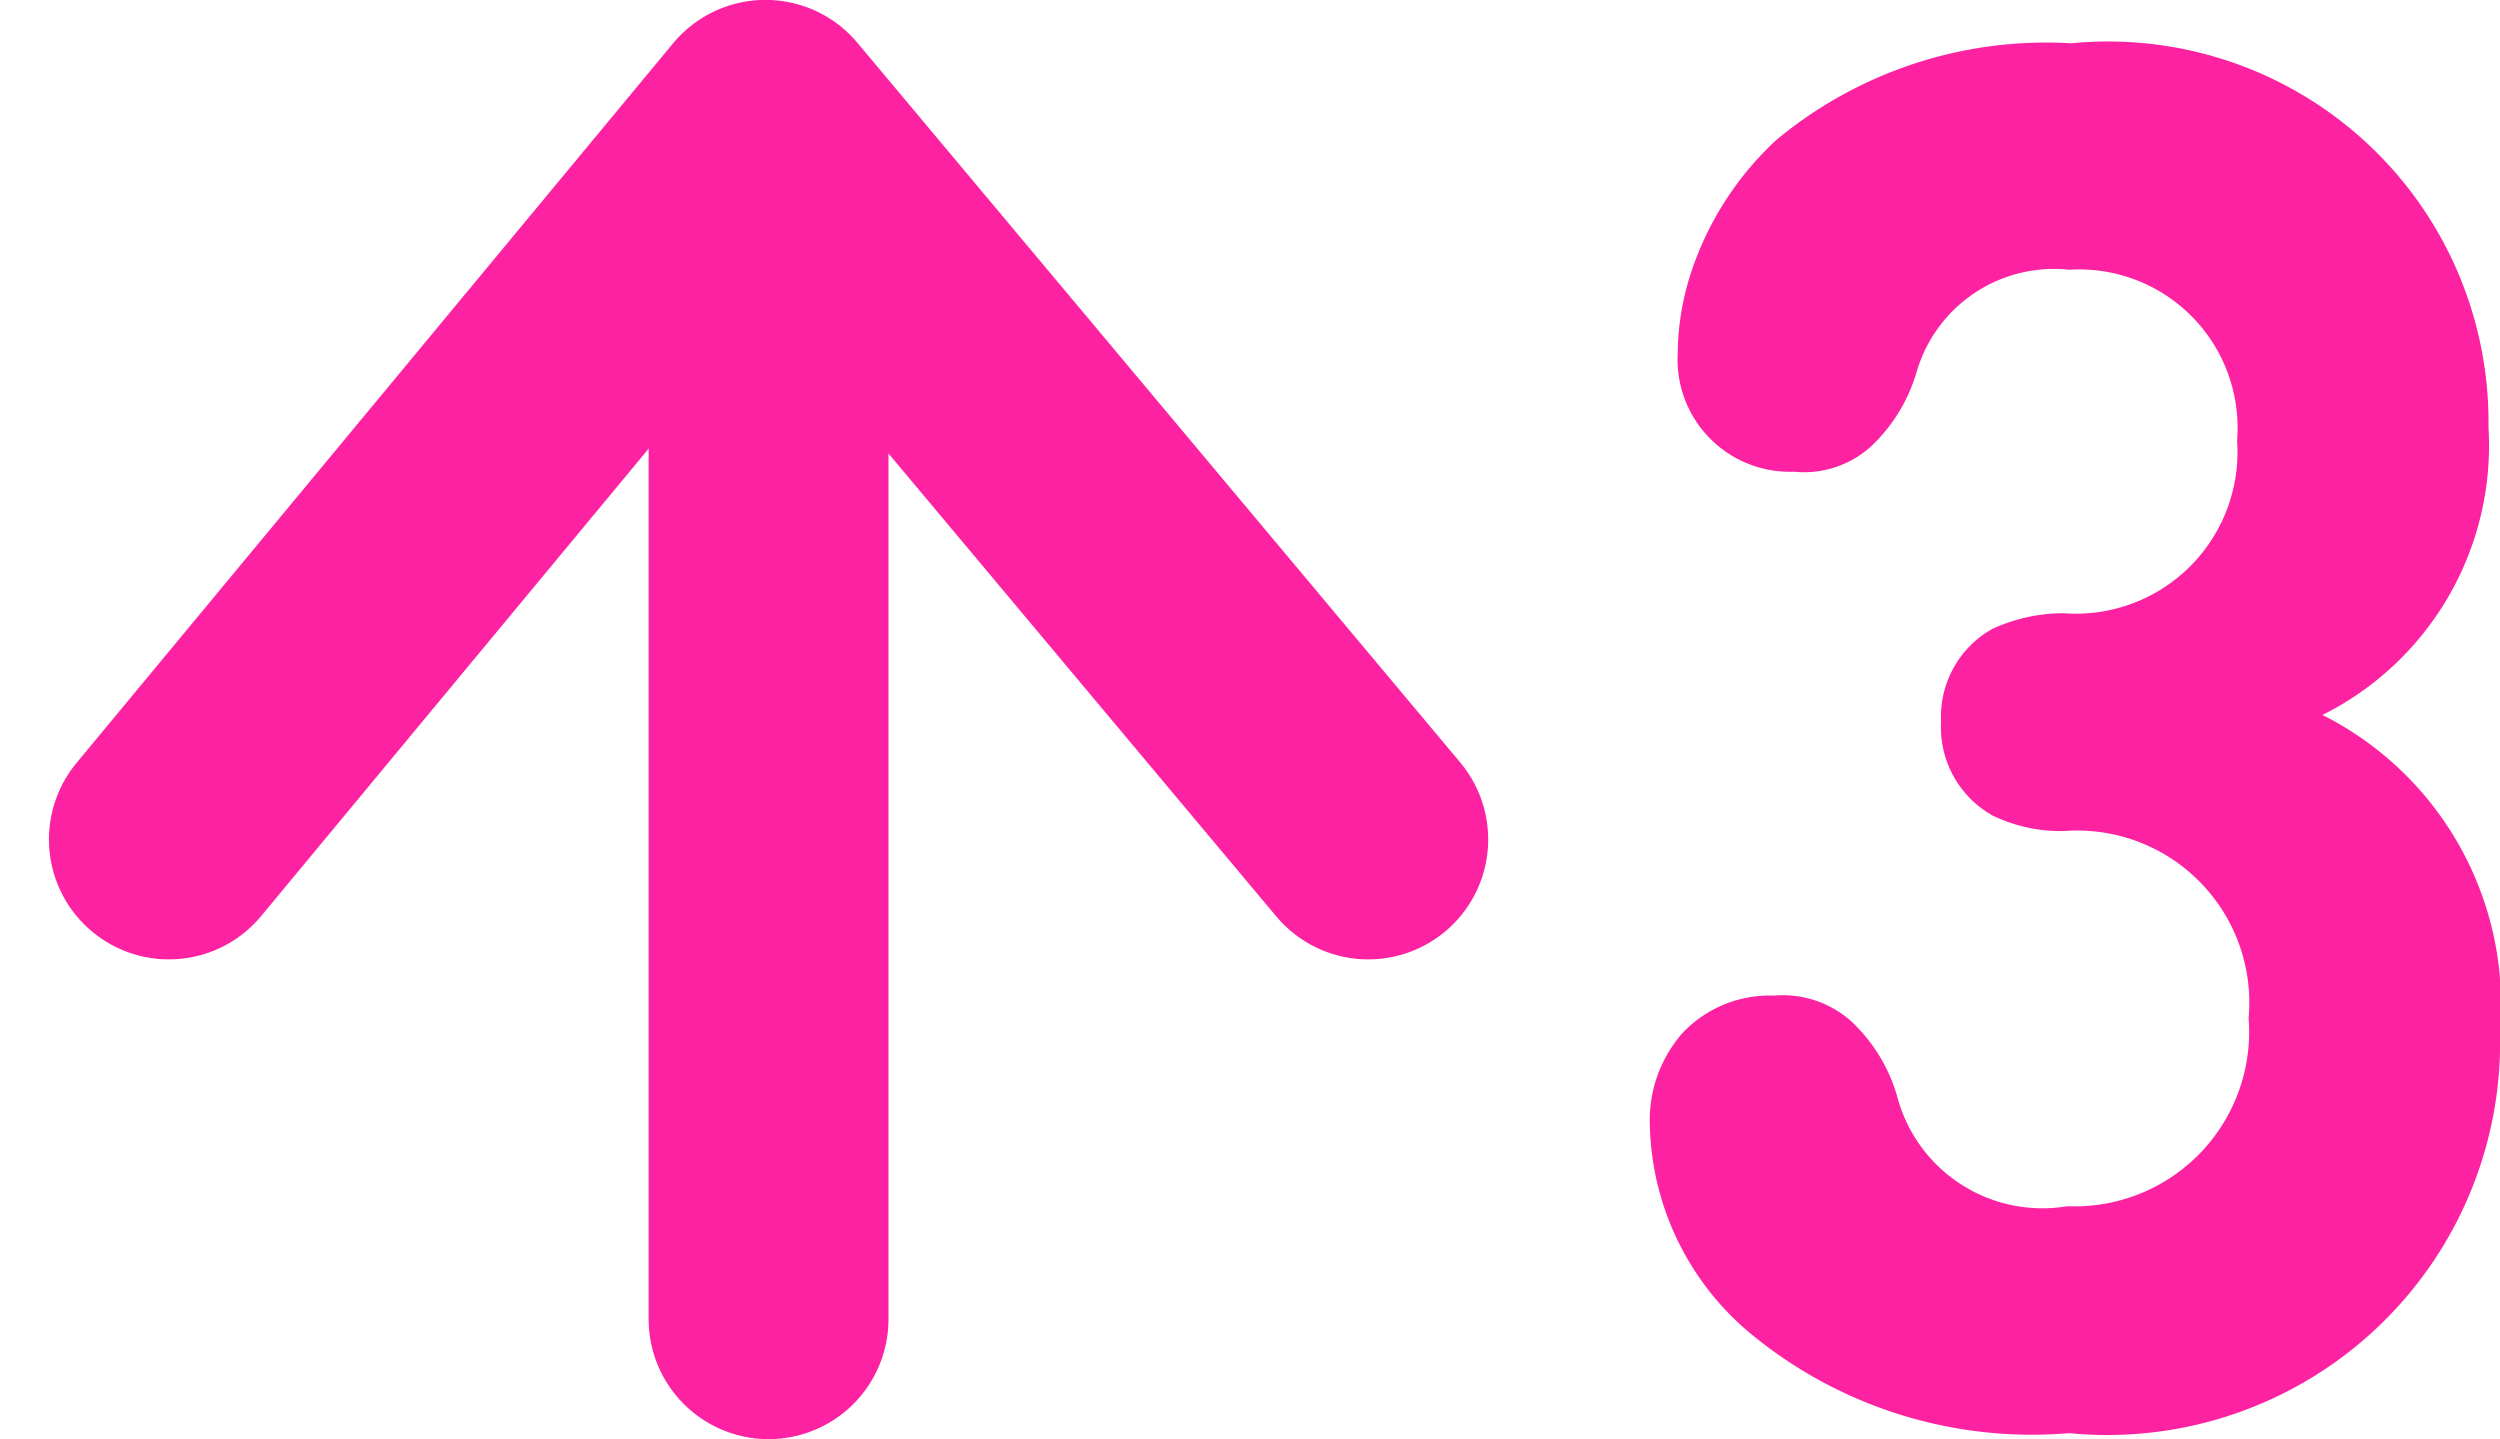 <svg xmlns="http://www.w3.org/2000/svg" width="20.844" height="12" viewBox="0 0 20.844 12">
  <g id="up3" transform="translate(-14040.092 -2044.151)">
    <path id="パス_254" data-name="パス 254" d="M.848-2.464A2.325,2.325,0,0,0,1.7-.72,3.682,3.682,0,0,0,4.344.1,3.275,3.275,0,0,0,7.936-3.248a2.706,2.706,0,0,0-1.48-2.64,2.511,2.511,0,0,0,1.384-2.4,3.172,3.172,0,0,0-3.48-3.2A3.519,3.519,0,0,0,1.9-10.68a2.631,2.631,0,0,0-.672,1A2.238,2.238,0,0,0,1.08-8.9a.936.936,0,0,0,.968.984.836.836,0,0,0,.632-.2,1.383,1.383,0,0,0,.392-.632A1.193,1.193,0,0,1,4.344-9.6a1.321,1.321,0,0,1,1.4,1.424A1.348,1.348,0,0,1,4.3-6.736a1.426,1.426,0,0,0-.592.128.838.838,0,0,0-.432.776.843.843,0,0,0,.432.784A1.311,1.311,0,0,0,4.3-4.92,1.435,1.435,0,0,1,5.84-3.36,1.455,1.455,0,0,1,4.328-1.792,1.252,1.252,0,0,1,2.912-2.7a1.373,1.373,0,0,0-.392-.64.858.858,0,0,0-.64-.208,1,1,0,0,0-.76.312A1.1,1.1,0,0,0,.848-2.464Z" transform="translate(14053 2056)" fill="#fd22a1"/>
    <g id="arrow" transform="translate(13023 1171)">
      <path id="パス_228" data-name="パス 228" d="M11909.577,3941.15v-9.625" transform="translate(-10886.077 -3057)" fill="none" stroke="#fd22a1" stroke-linecap="round" stroke-width="2"/>
      <path id="パス_229" data-name="パス 229" d="M11904.883,3937.15l4.974-6,5.026,6" transform="translate(-10886.383 -3057)" fill="none" stroke="#fd22a1" stroke-linecap="round" stroke-linejoin="round" stroke-width="2"/>
    </g>
  </g>
</svg>
